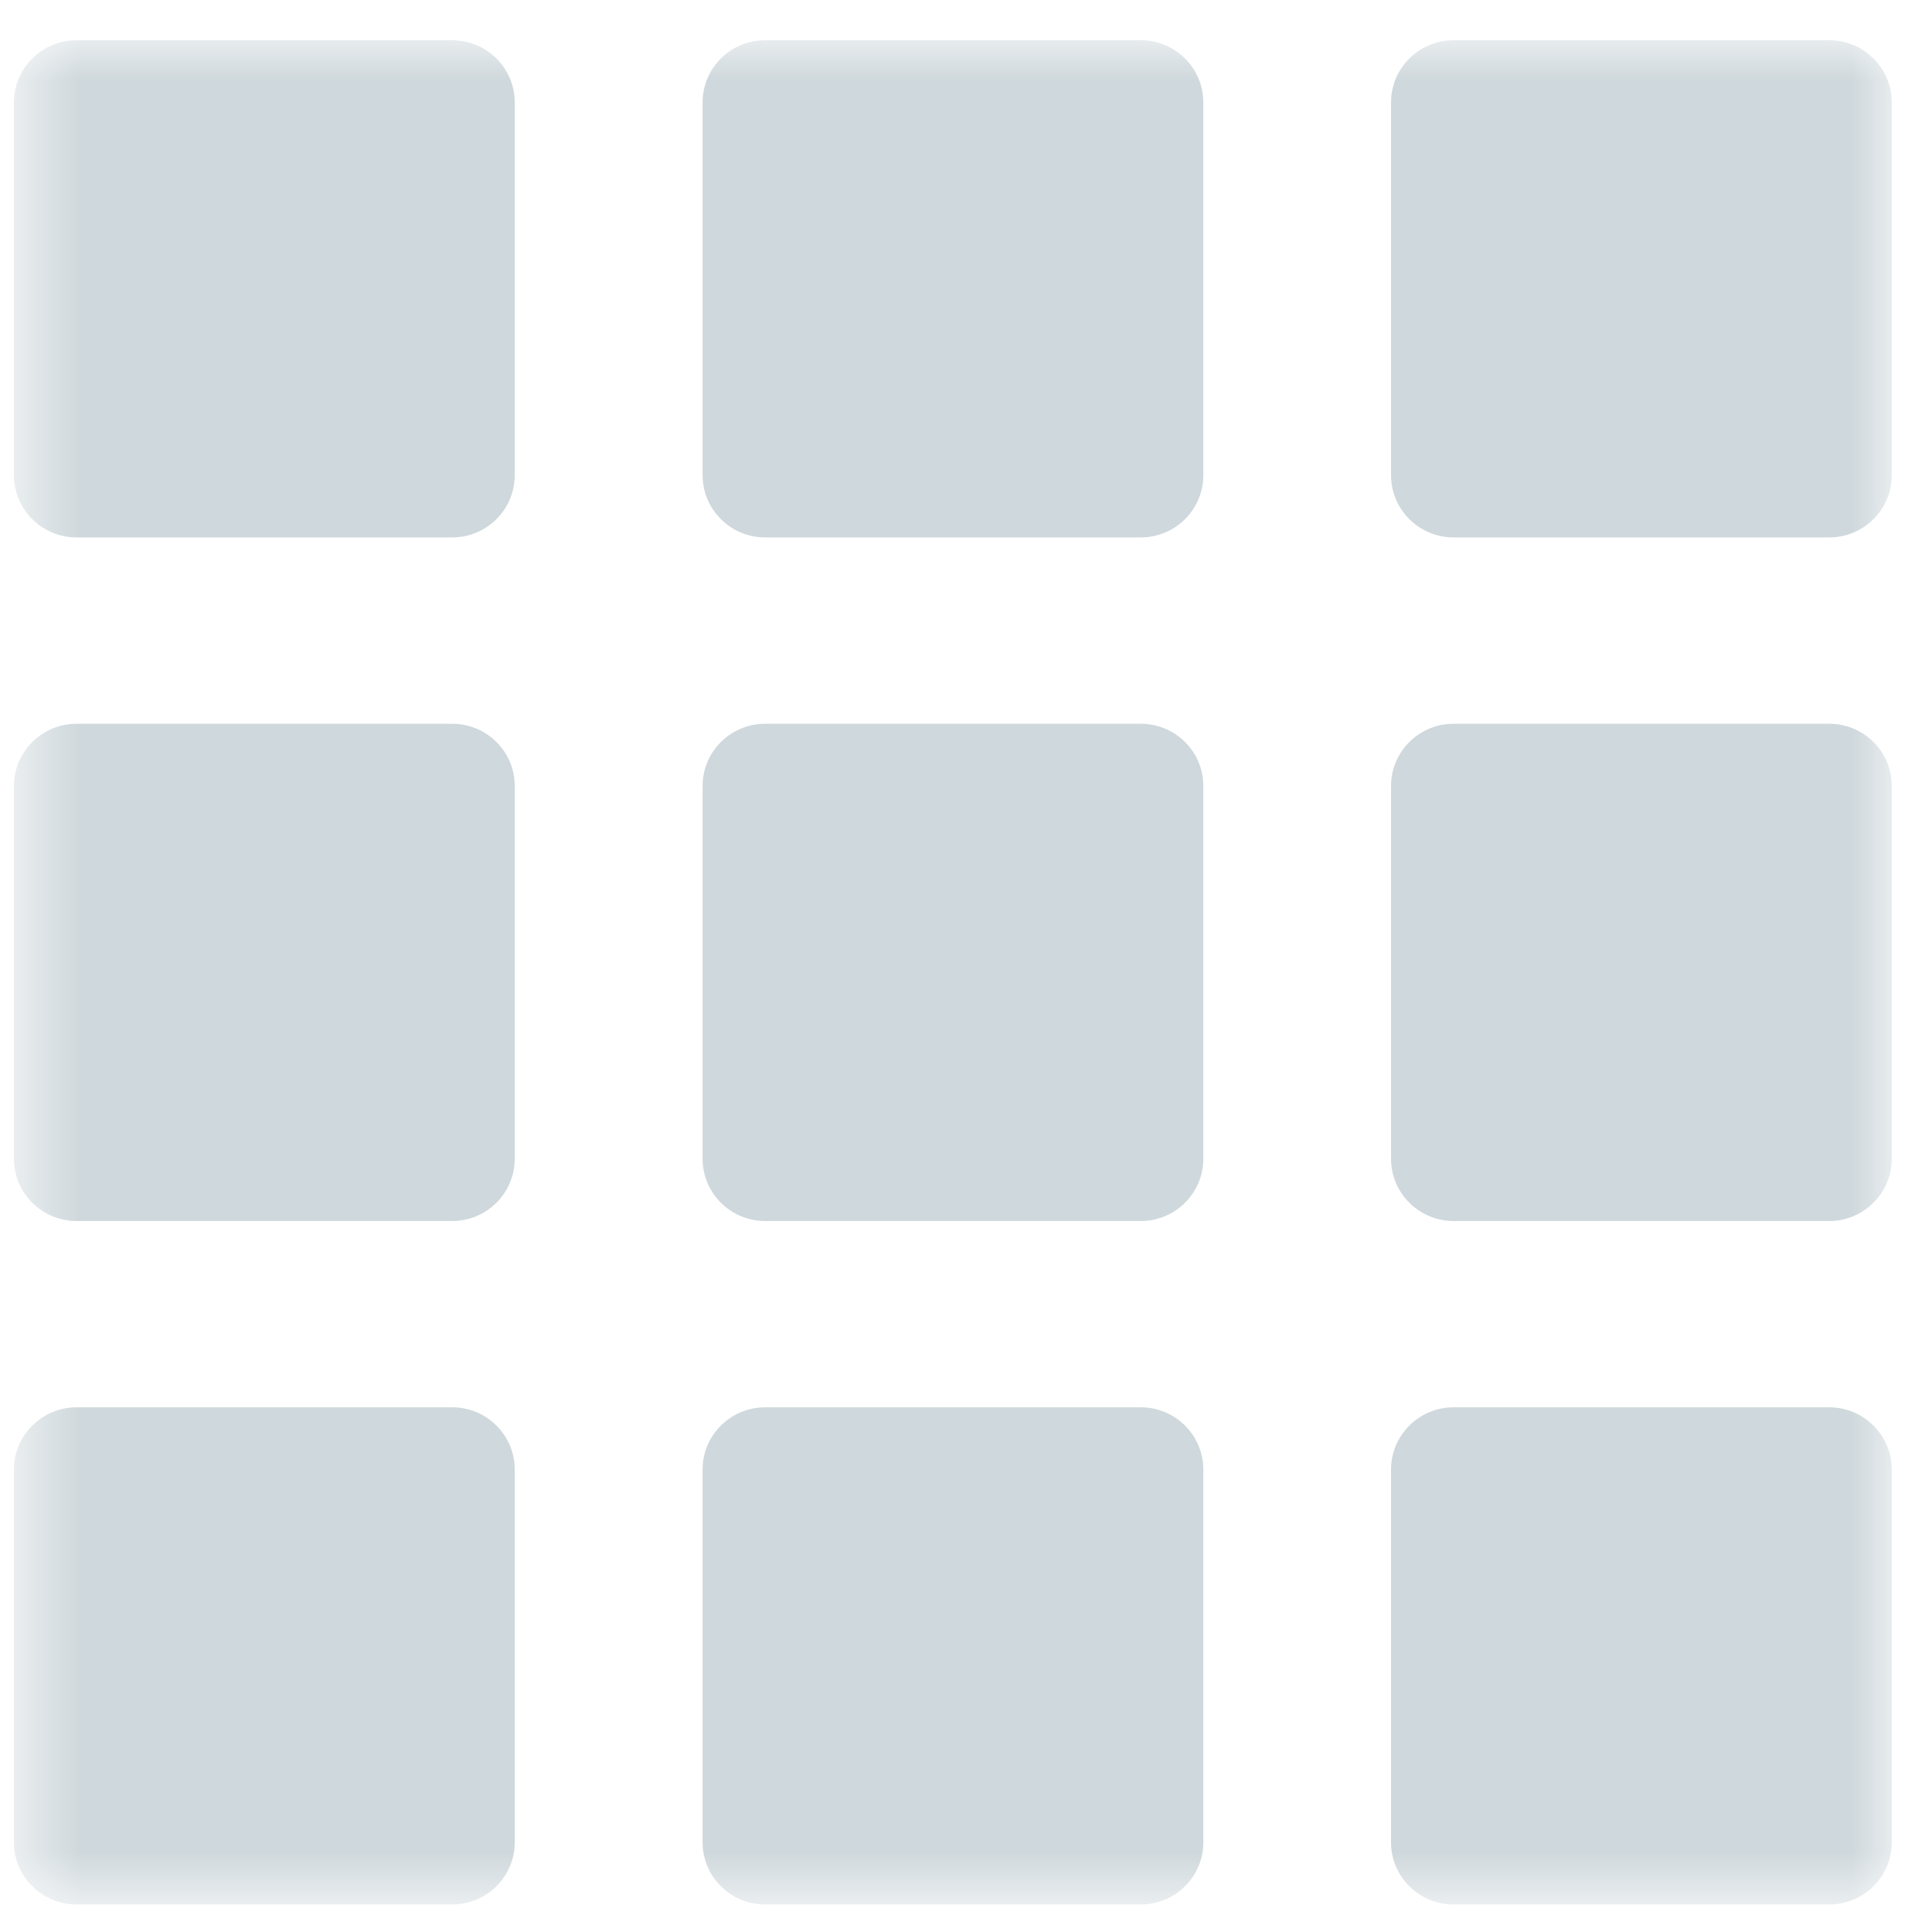 <?xml version="1.0" encoding="UTF-8"?>
<svg width="24px" height="24px" viewBox="0 0 24 24" version="1.1" xmlns="http://www.w3.org/2000/svg" xmlns:xlink="http://www.w3.org/1999/xlink">
    <!-- Generator: Sketch 57.1 (83088) - https://sketch.com -->
    <title>Page 1</title>
    <desc>Created with Sketch.</desc>
    <defs>
        <polygon id="path-1" points="0 0 23.158 0 23.158 23.327 0 23.327"></polygon>
    </defs>
    <g id="Mobile" stroke="none" stroke-width="1" fill="none" fill-rule="evenodd">
        <g id="Interna-de-Busca---Prontos-pra-morar" transform="translate(-342, -449)">
            <g id="Group-3" transform="translate(354, 468.5) rotate(-270) translate(-354, -468.5) translate(328, 451)">
                <g id="Group-2" transform="translate(7, 6)">
                    <g id="Page-1">
                        <mask id="mask-2" fill="white">
                            <use xlink:href="#path-1"></use>
                        </mask>
                        <g id="Clip-2"></g>
                        <path d="M13.895,0 L9.263,0 C8.836,0 8.491,0.348 8.491,0.777 L8.491,5.443 C8.491,5.872 8.837,6.22 9.263,6.22 L13.895,6.22 C14.321,6.22 14.668,5.871 14.668,5.443 L14.668,0.777 C14.668,0.348 14.321,0 13.895,0 M22.387,17.106 L17.754,17.106 C17.329,17.106 16.982,17.454 16.982,17.883 L16.982,22.549 C16.982,22.978 17.329,23.327 17.754,23.327 L22.387,23.327 C22.813,23.327 23.158,22.978 23.158,22.549 L23.158,17.883 C23.158,17.454 22.813,17.106 22.387,17.106 M13.895,8.552 L9.263,8.552 C8.836,8.552 8.491,8.9 8.491,9.33 L8.491,13.995 C8.491,14.424 8.837,14.772 9.263,14.772 L13.895,14.772 C14.321,14.772 14.668,14.424 14.668,13.995 L14.668,9.33 C14.668,8.9 14.321,8.552 13.895,8.552 M22.387,8.552 L17.754,8.552 C17.329,8.552 16.982,8.9 16.982,9.33 L16.982,13.995 C16.982,14.424 17.329,14.772 17.754,14.772 L22.387,14.772 C22.813,14.772 23.158,14.424 23.158,13.995 L23.158,9.33 C23.158,8.9 22.813,8.552 22.387,8.552 M22.387,0 L17.754,0 C17.329,0 16.982,0.348 16.982,0.777 L16.982,5.443 C16.982,5.872 17.329,6.22 17.754,6.22 L22.387,6.22 C22.813,6.22 23.158,5.871 23.158,5.443 L23.158,0.777 C23.158,0.348 22.813,0 22.387,0 M5.403,17.106 L0.773,17.106 C0.345,17.106 0,17.454 0,17.883 L0,22.549 C0,22.978 0.345,23.327 0.773,23.327 L5.403,23.327 C5.83,23.327 6.176,22.978 6.176,22.549 L6.176,17.883 C6.176,17.454 5.83,17.106 5.403,17.106 M5.403,0 L0.773,0 C0.345,0 0,0.348 0,0.777 L0,5.443 C0,5.871 0.345,6.22 0.773,6.22 L5.403,6.22 C5.83,6.22 6.176,5.871 6.176,5.443 L6.176,0.777 C6.176,0.348 5.83,0 5.403,0 M5.403,8.552 L0.773,8.552 C0.345,8.552 0,8.9 0,9.33 L0,13.995 C0,14.424 0.345,14.772 0.773,14.772 L5.403,14.772 C5.83,14.772 6.176,14.424 6.176,13.995 L6.176,9.33 C6.176,8.9 5.83,8.552 5.403,8.552 M13.895,17.106 L9.263,17.106 C8.836,17.106 8.491,17.454 8.491,17.883 L8.491,22.549 C8.491,22.978 8.837,23.327 9.263,23.327 L13.895,23.327 C14.321,23.327 14.668,22.978 14.668,22.549 L14.668,17.883 C14.668,17.454 14.321,17.106 13.895,17.106" id="Fill-1" fill="#CFD8DC" mask="url(#mask-2)"></path>
                    </g>
                </g>
            </g>
        </g>
    </g>
</svg>